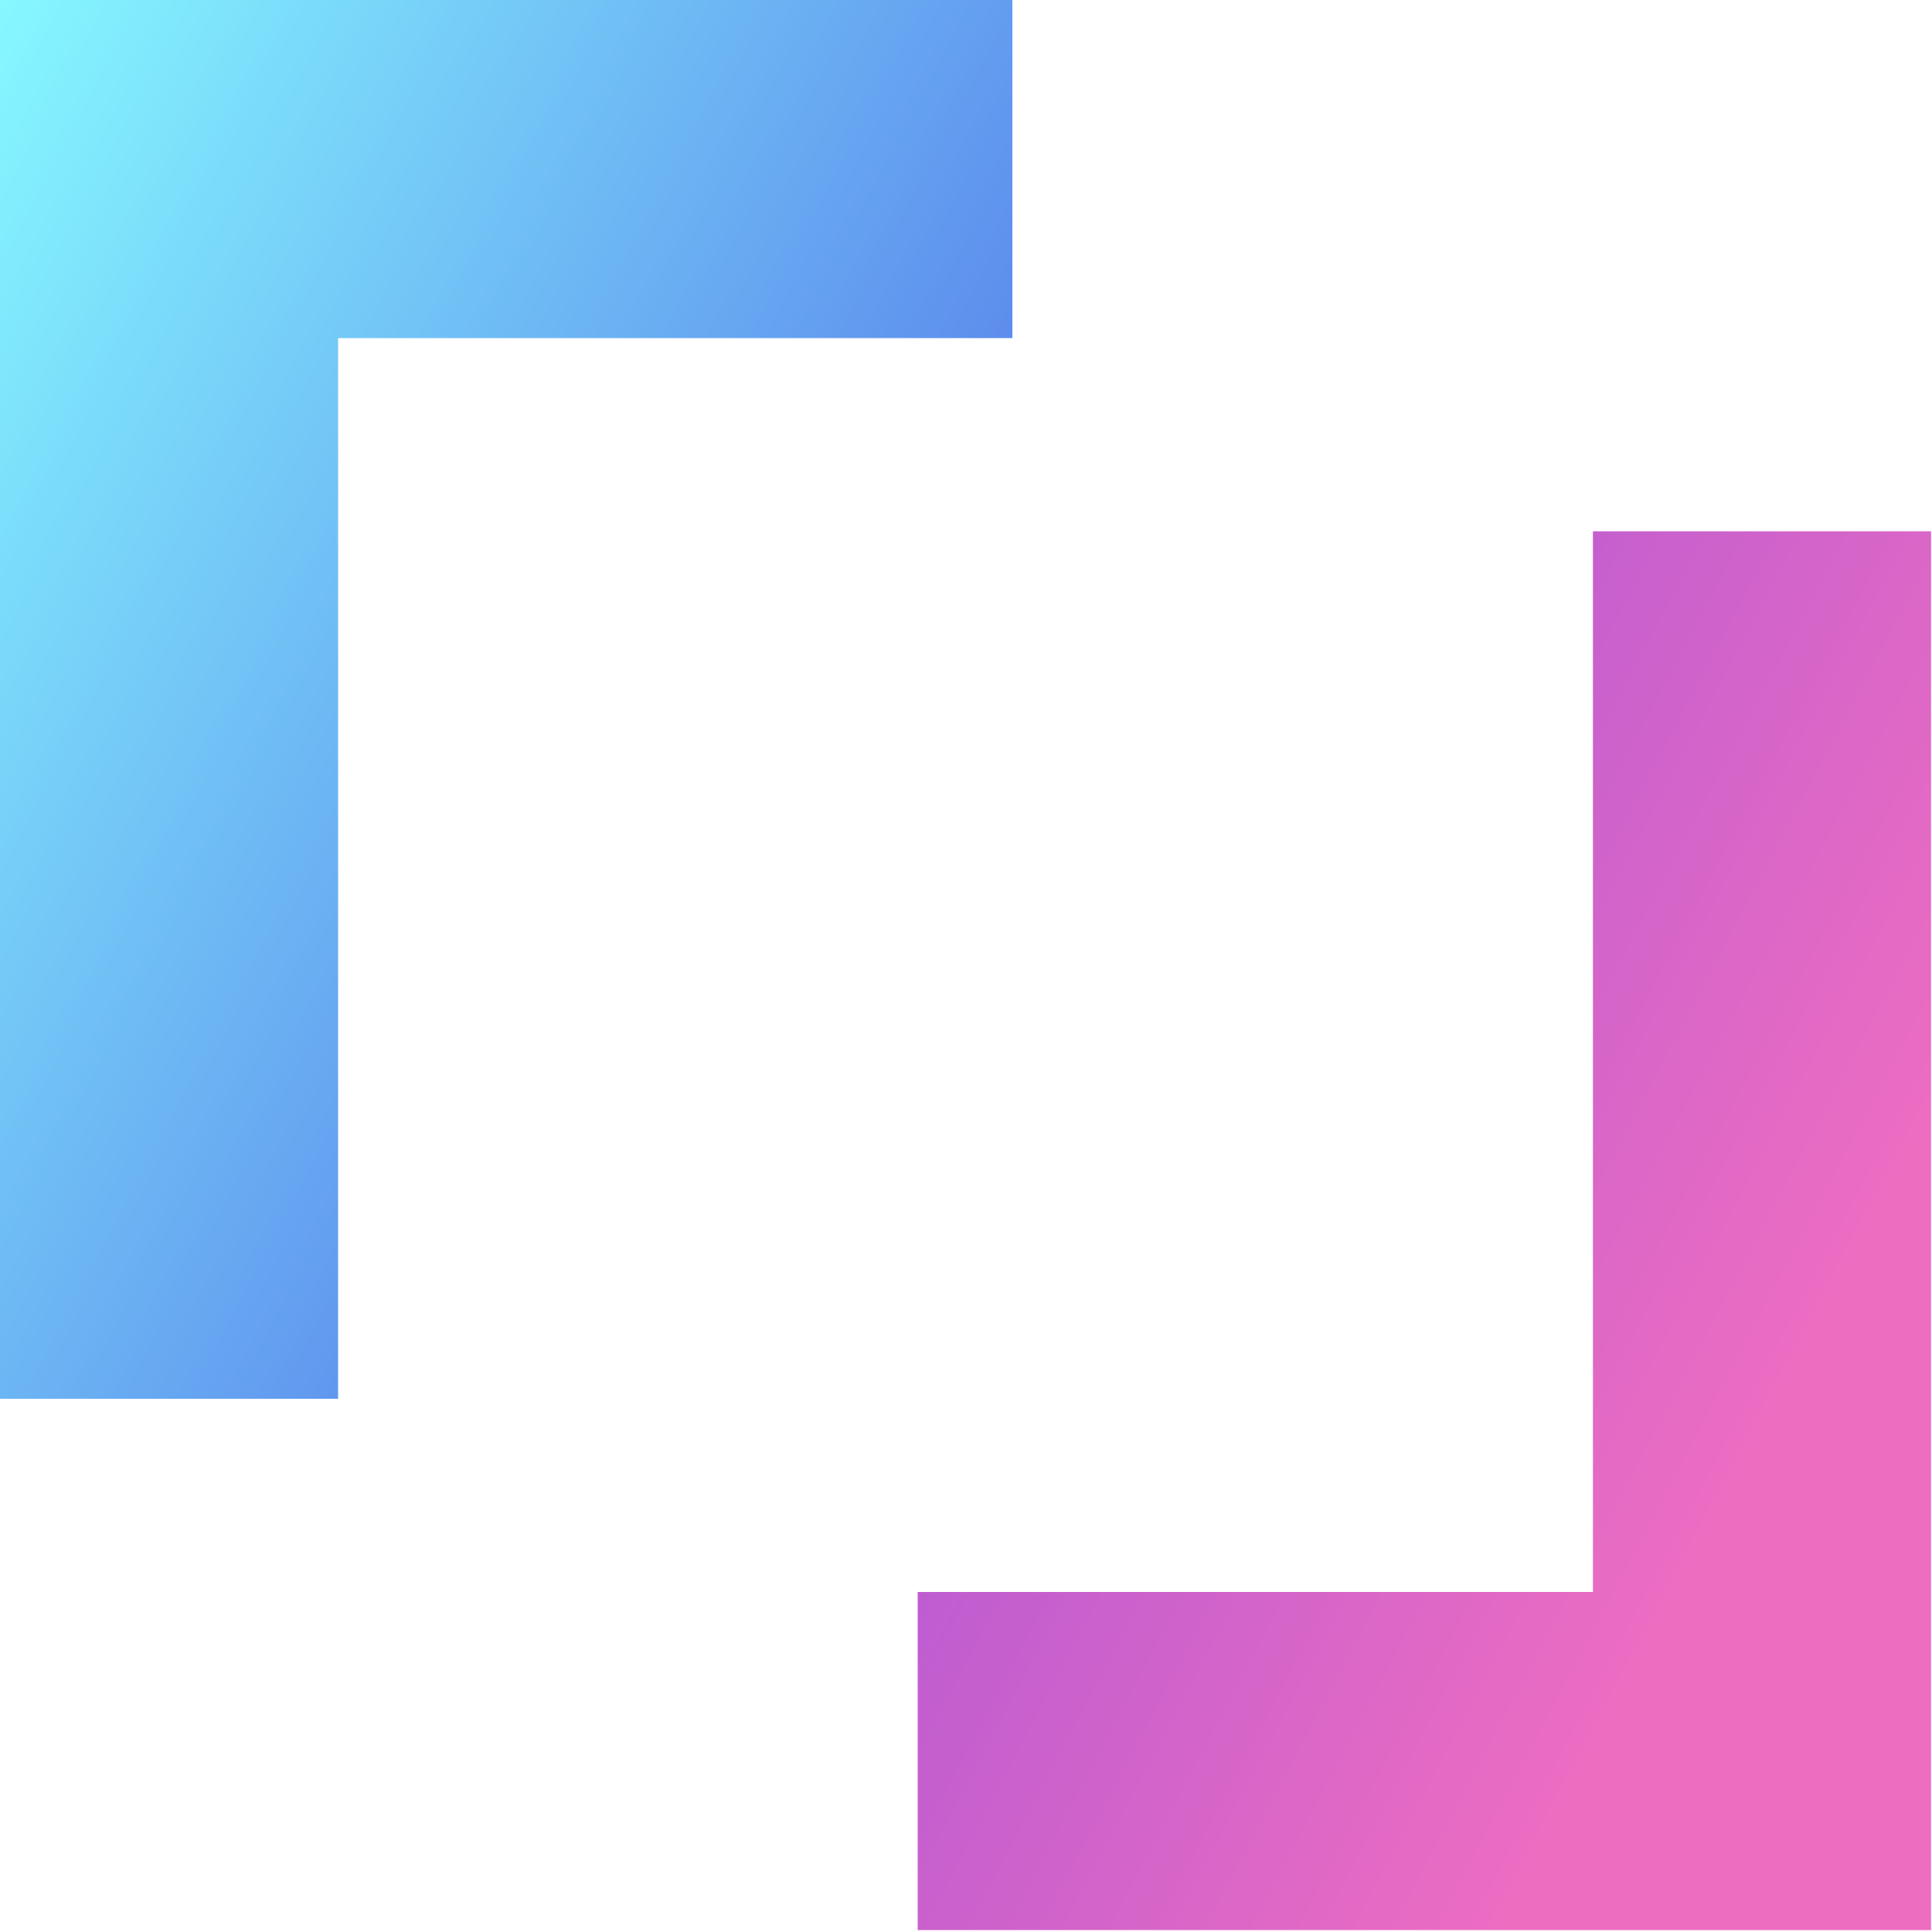 <svg width="40" height="40" fill="none" xmlns="http://www.w3.org/2000/svg">
    <path fill-rule="evenodd" clip-rule="evenodd" d="M7 7v21.96H0V0h20.96v7H7Z" fill="url(#a)"/>
    <path fill-rule="evenodd" clip-rule="evenodd" d="M32.98 32.96V11h7v28.96H19v-7h13.98Z" fill="url(#b)"/>
    <defs>
        <linearGradient id="a" x1="-1.31" y1="2.53" x2="30.09" y2="19.12" gradientUnits="userSpaceOnUse">
            <stop stop-color="#86F8FF"/>
            <stop offset="1" stop-color="#4349E1"/>
        </linearGradient>
        <linearGradient id="b" x1="5.02" y1="13.53" x2="36.43" y2="30.15" gradientUnits="userSpaceOnUse">
            <stop offset=".15" stop-color="#894AE2"/>
            <stop offset="1" stop-color="#ED6DC1"/>
        </linearGradient>
    </defs>
</svg>